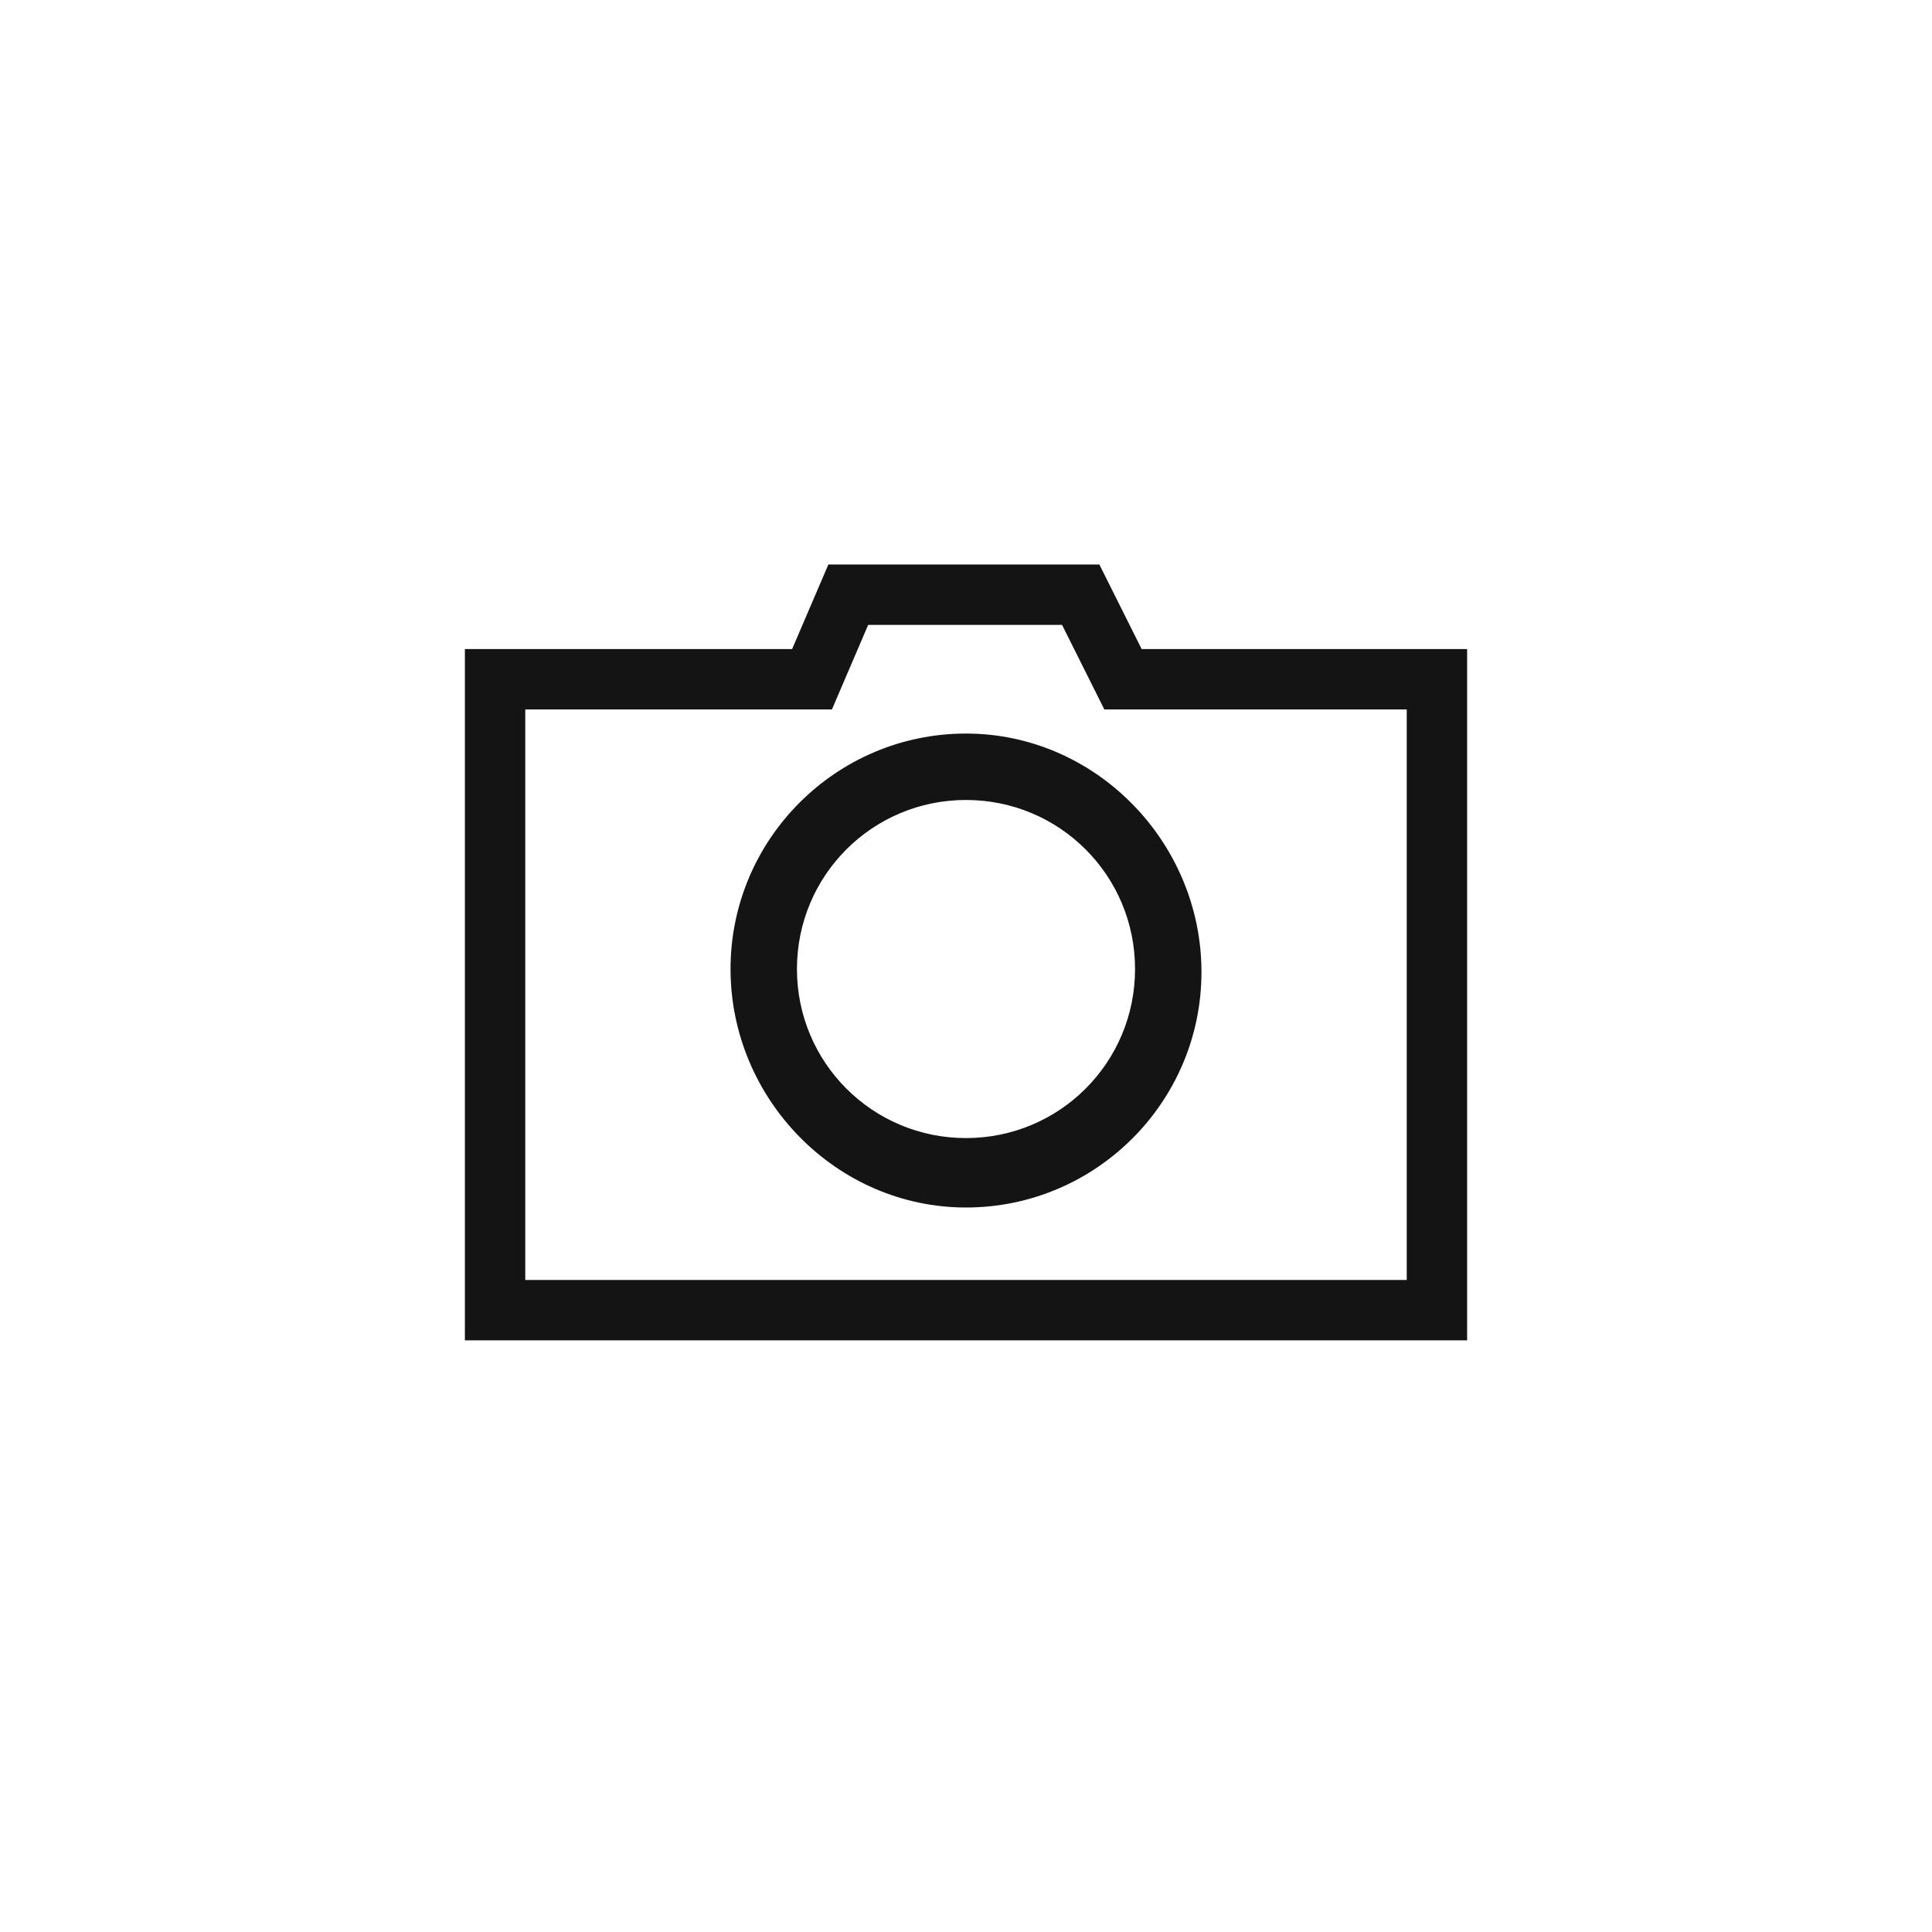 <?xml version="1.0" encoding="utf-8"?>
<!-- Generator: Adobe Illustrator 25.2.1, SVG Export Plug-In . SVG Version: 6.00 Build 0)  -->
<svg version="1.1" id="Layer_1" xmlns="http://www.w3.org/2000/svg" xmlns:xlink="http://www.w3.org/1999/xlink" x="0px" y="0px"
	 viewBox="0 0 64 64" style="enable-background:new 0 0 64 64;" xml:space="preserve">
<style type="text/css">
	.st0{fill:#141414;}
	.st1{fill:none;stroke:#141414;stroke-width:2;stroke-miterlimit:10;}
</style>
<g id="icona">
	<path class="st0" d="M32,26.5c3.1,0,5.6,2.5,5.6,5.6s-2.5,5.6-5.6,5.6s-5.6-2.5-5.6-5.6S28.9,26.5,32,26.5L32,26.5 M32,24.3
		c-4.3,0-7.8,3.5-7.8,7.8S27.7,40,32,40s7.8-3.5,7.8-7.8S36.3,24.3,32,24.3L32,24.3z"/>
	<polygon class="st1" points="37.2,22.5 35.8,19.7 28.1,19.7 26.9,22.5 16.4,22.5 16.4,43.4 47.6,43.4 47.6,22.5 	"/>
</g>
</svg>
